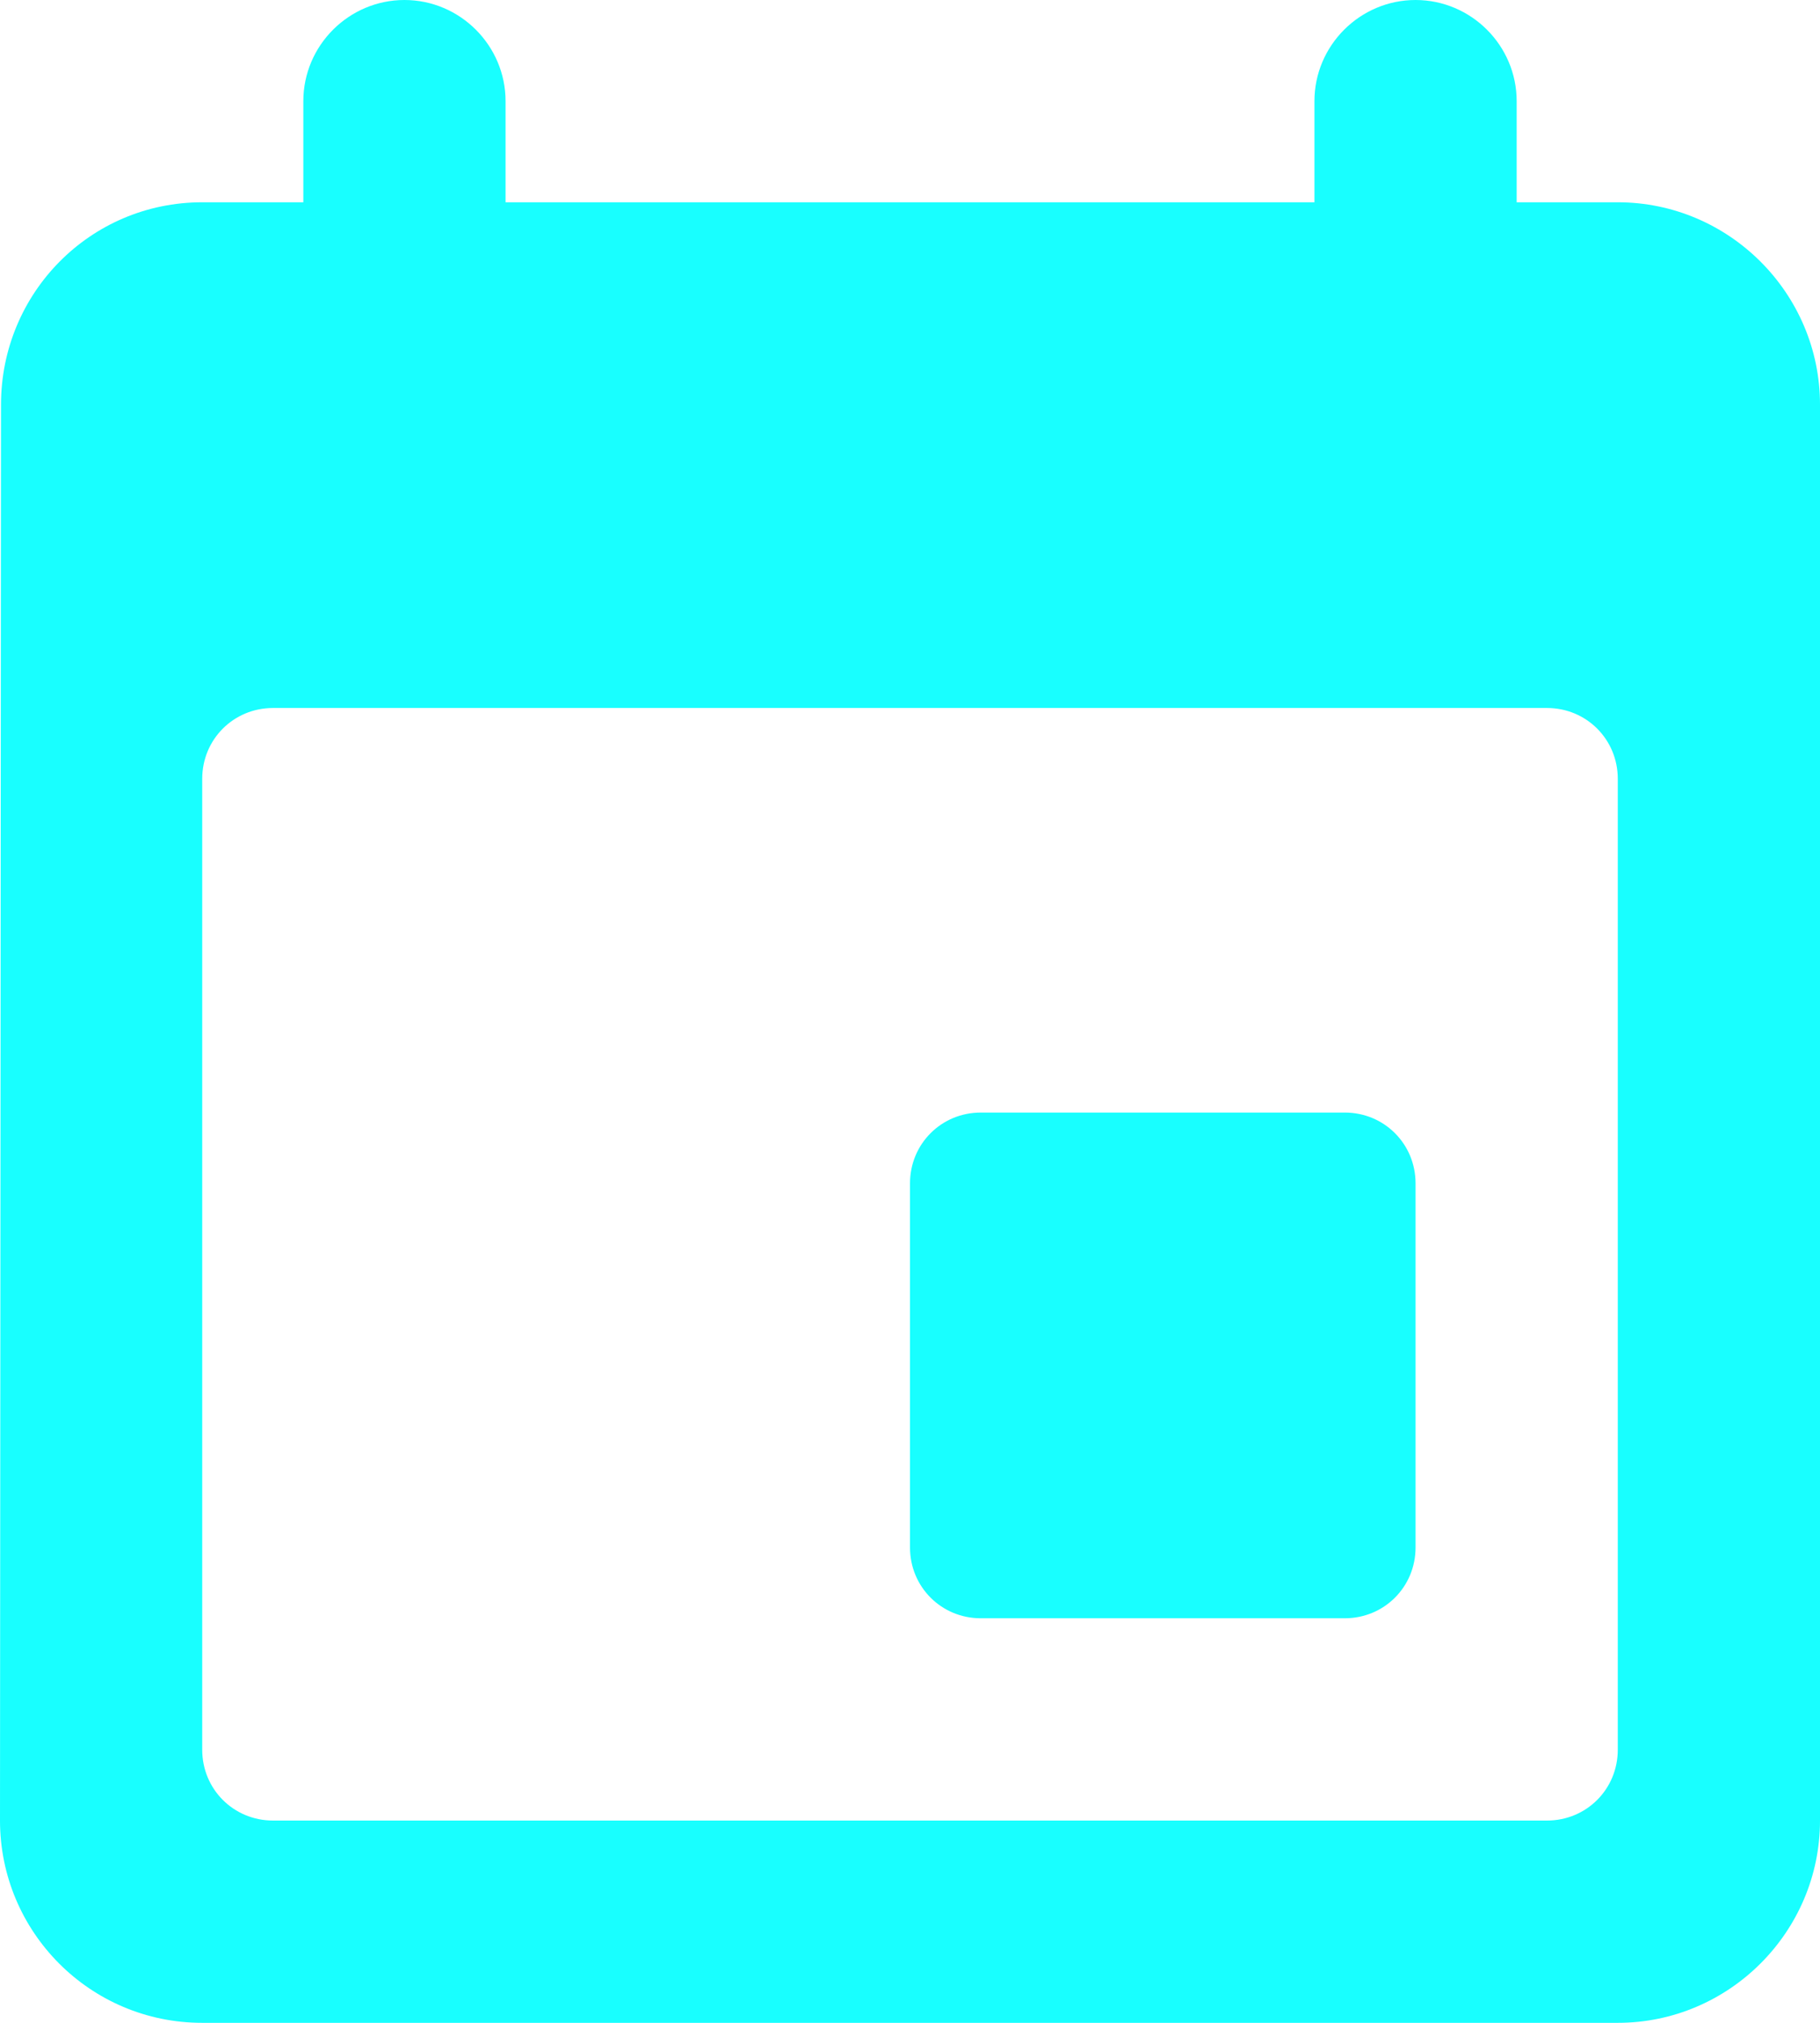 <svg width="18" height="20" viewBox="0 0 18 20" fill="none" xmlns="http://www.w3.org/2000/svg">
<path fill-rule="evenodd" clip-rule="evenodd" d="M13 1V2H5V1C5 0.45 4.55 0 4 0C3.45 0 3 0.45 3 1V2H2C0.89 2 0.01 2.9 0.01 4L0 18C0 19.1 0.89 20 2 20H16C17.1 20 18 19.1 18 18V4C18 2.9 17.1 2 16 2H15V1C15 0.45 14.55 0 14 0C13.45 0 13 0.45 13 1ZM13.3 11H9.7C9.31 11 9 11.31 9 11.7V15.3C9 15.69 9.31 16 9.7 16H13.3C13.69 16 14 15.69 14 15.3V11.7C14 11.31 13.69 11 13.3 11ZM2.7 18H15.3C15.69 18 16 17.69 16 17.3V7.7C16 7.31 15.69 7 15.3 7H2.7C2.31 7 2 7.31 2 7.7V17.3C2 17.69 2.31 18 2.7 18Z" fill="#18FFFF"/>
</svg>
